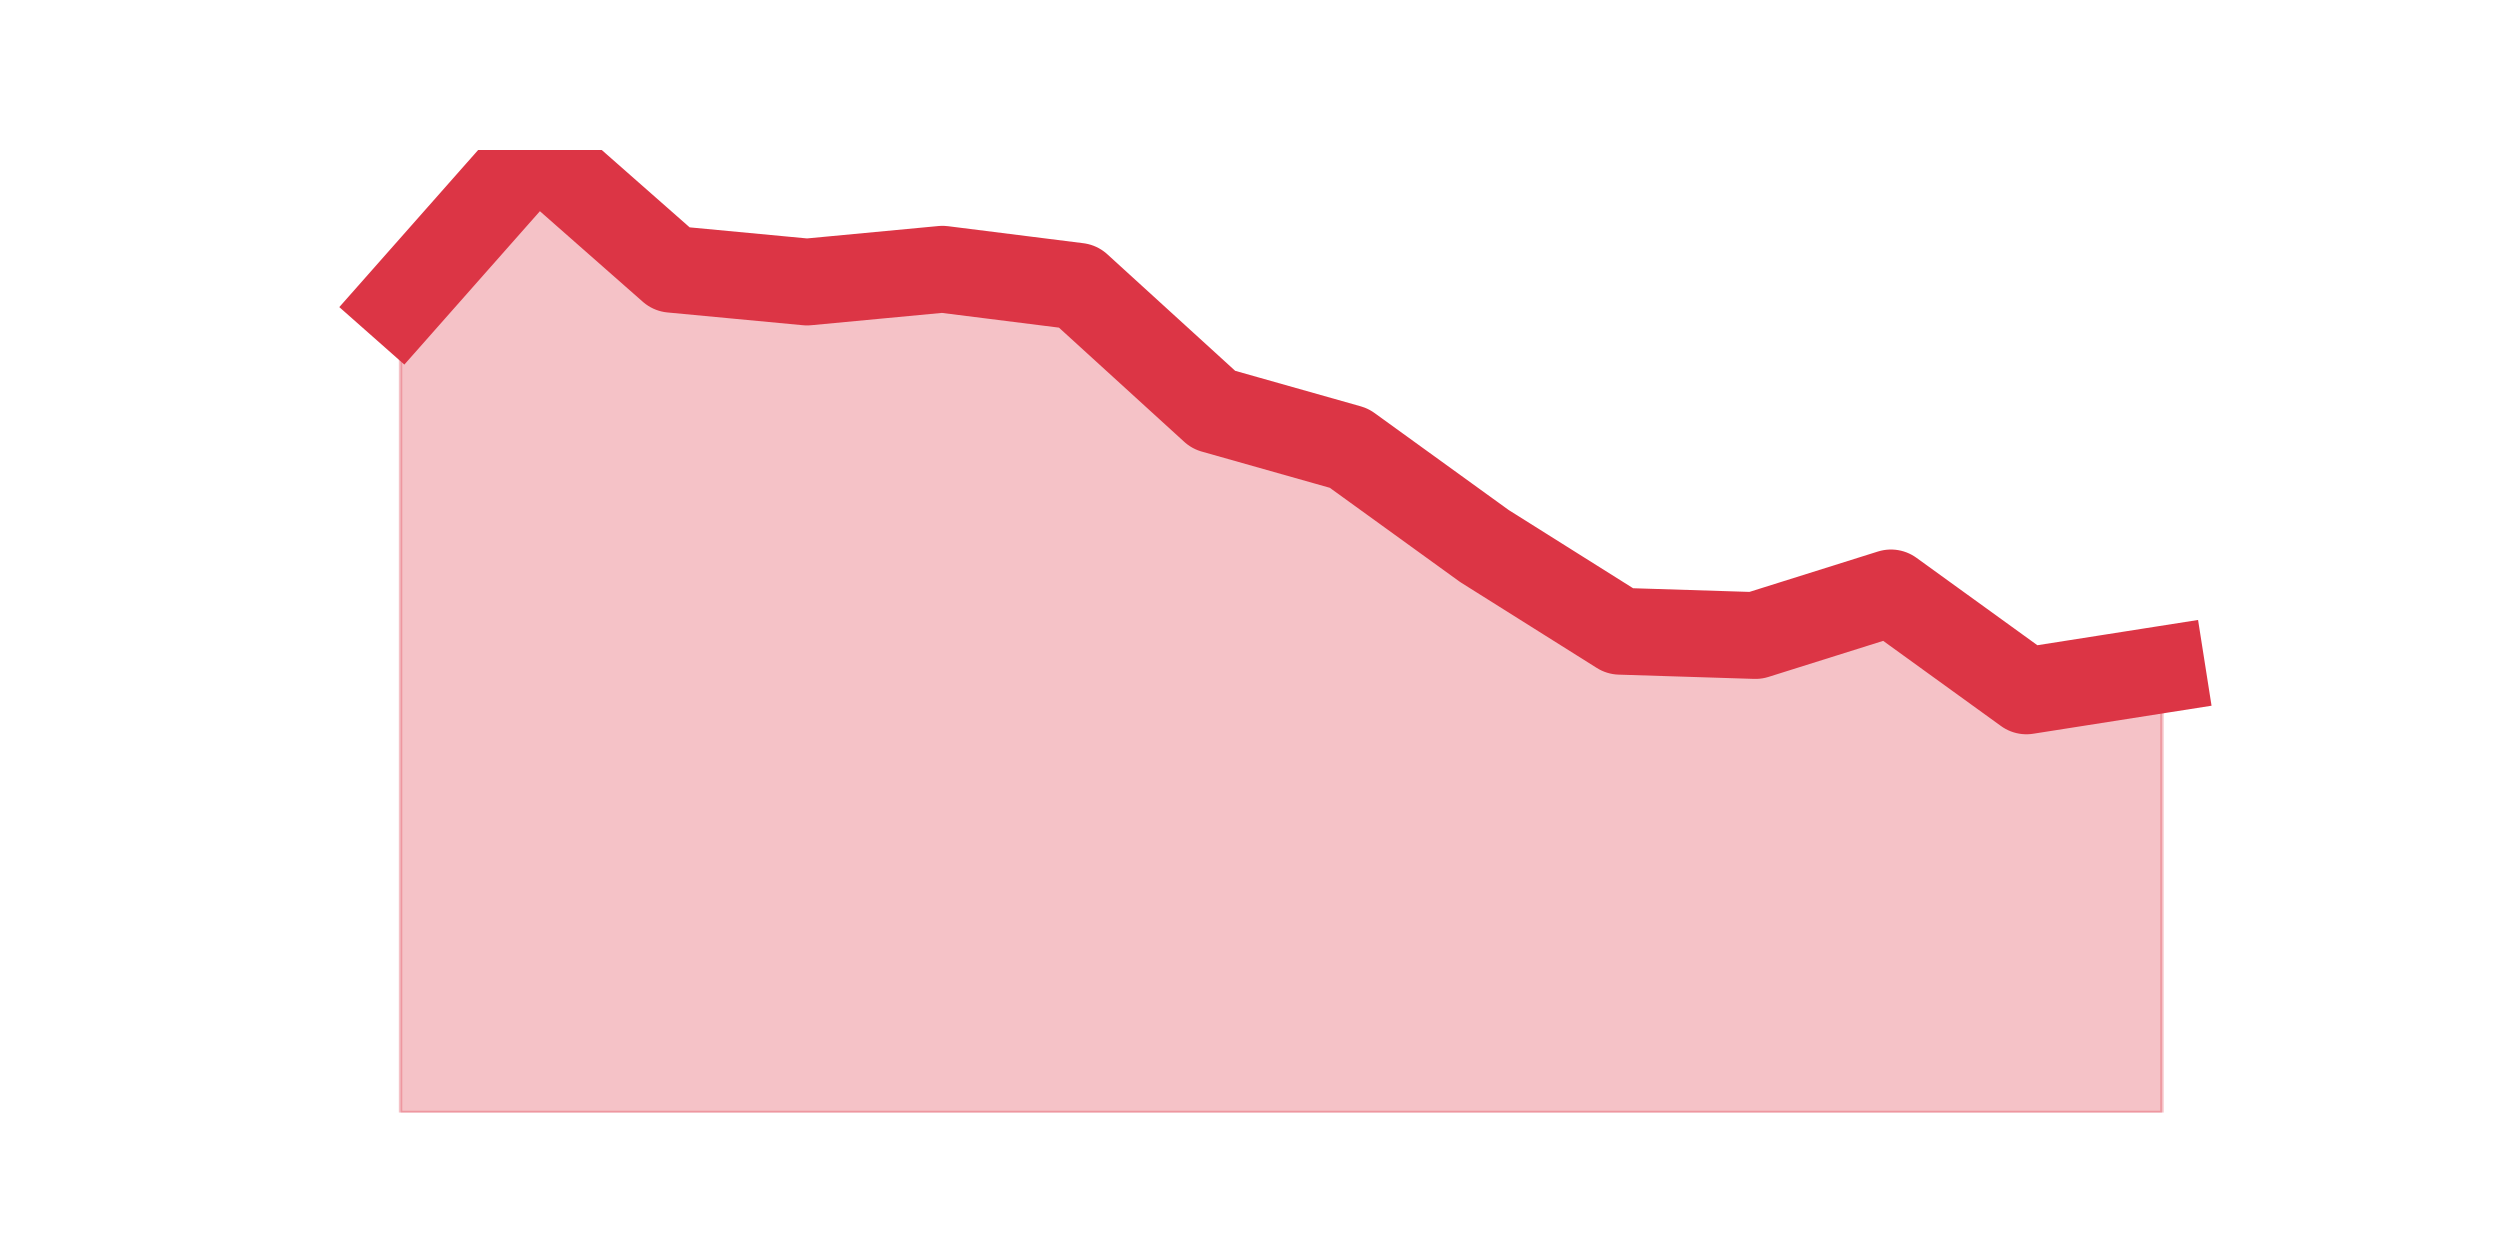 <?xml version="1.0" encoding="utf-8" standalone="no"?>
<!DOCTYPE svg PUBLIC "-//W3C//DTD SVG 1.1//EN"
  "http://www.w3.org/Graphics/SVG/1.1/DTD/svg11.dtd">
<svg height="360pt" version="1.1" viewBox="0 0 720 360" width="720pt" xmlns="http://www.w3.org/2000/svg" xmlns:xlink="http://www.w3.org/1999/xlink">
 <defs>
  <style type="text/css">*{stroke-linecap:butt;stroke-linejoin:round;}</style>
 </defs>
 <g id="figure_1">
  <g id="patch_1">
   <path d="M 0 360 
L 720 360 
L 720 0 
L 0 0 
z
" style="fill:none;"/>
  </g>
  <g id="axes_1">
   <g id="matplotlib.axis_1"/>
   <g id="matplotlib.axis_2"/>
   <g id="PolyCollection_1">
    <defs>
     <path d="M 115.364 -272.644 
L 115.364 -39.6 
L 154.385 -39.6 
L 193.406 -39.6 
L 232.427 -39.6 
L 271.448 -39.6 
L 310.469 -39.6 
L 349.49 -39.6 
L 388.51 -39.6 
L 427.531 -39.6 
L 466.552 -39.6 
L 505.573 -39.6 
L 544.594 -39.6 
L 583.615 -39.6 
L 622.636 -39.6 
L 622.636 -167.161 
L 622.636 -167.161 
L 583.615 -161.028 
L 544.594 -189.239 
L 505.573 -176.973 
L 466.552 -178.2 
L 427.531 -202.731 
L 388.51 -230.942 
L 349.49 -241.981 
L 310.469 -277.55 
L 271.448 -282.457 
L 232.427 -278.777 
L 193.406 -282.457 
L 154.385 -316.8 
L 115.364 -272.644 
z
" id="m92f36ad14e" style="stroke:#dc3545;stroke-opacity:0.3;"/>
    </defs>
    <g clip-path="url(#p48bc10997d)">
     <use style="fill:#dc3545;fill-opacity:0.3;stroke:#dc3545;stroke-opacity:0.3;" x="0" xlink:href="#m92f36ad14e" y="360"/>
    </g>
   </g>
   <g id="line2d_1">
    <path clip-path="url(#p48bc10997d)" d="M 115.364 87.356 
L 154.385 43.2 
L 193.406 77.543 
L 232.427 81.223 
L 271.448 77.543 
L 310.469 82.45 
L 349.49 118.019 
L 388.51 129.058 
L 427.531 157.269 
L 466.552 181.8 
L 505.573 183.027 
L 544.594 170.761 
L 583.615 198.972 
L 622.636 192.839 
" style="fill:none;stroke:#dc3545;stroke-linecap:square;stroke-width:25;"/>
   </g>
  </g>
 </g>
 <defs>
  <clipPath id="p48bc10997d">
   <rect height="277.2" width="558" x="90" y="43.2"/>
  </clipPath>
 </defs>
</svg>

